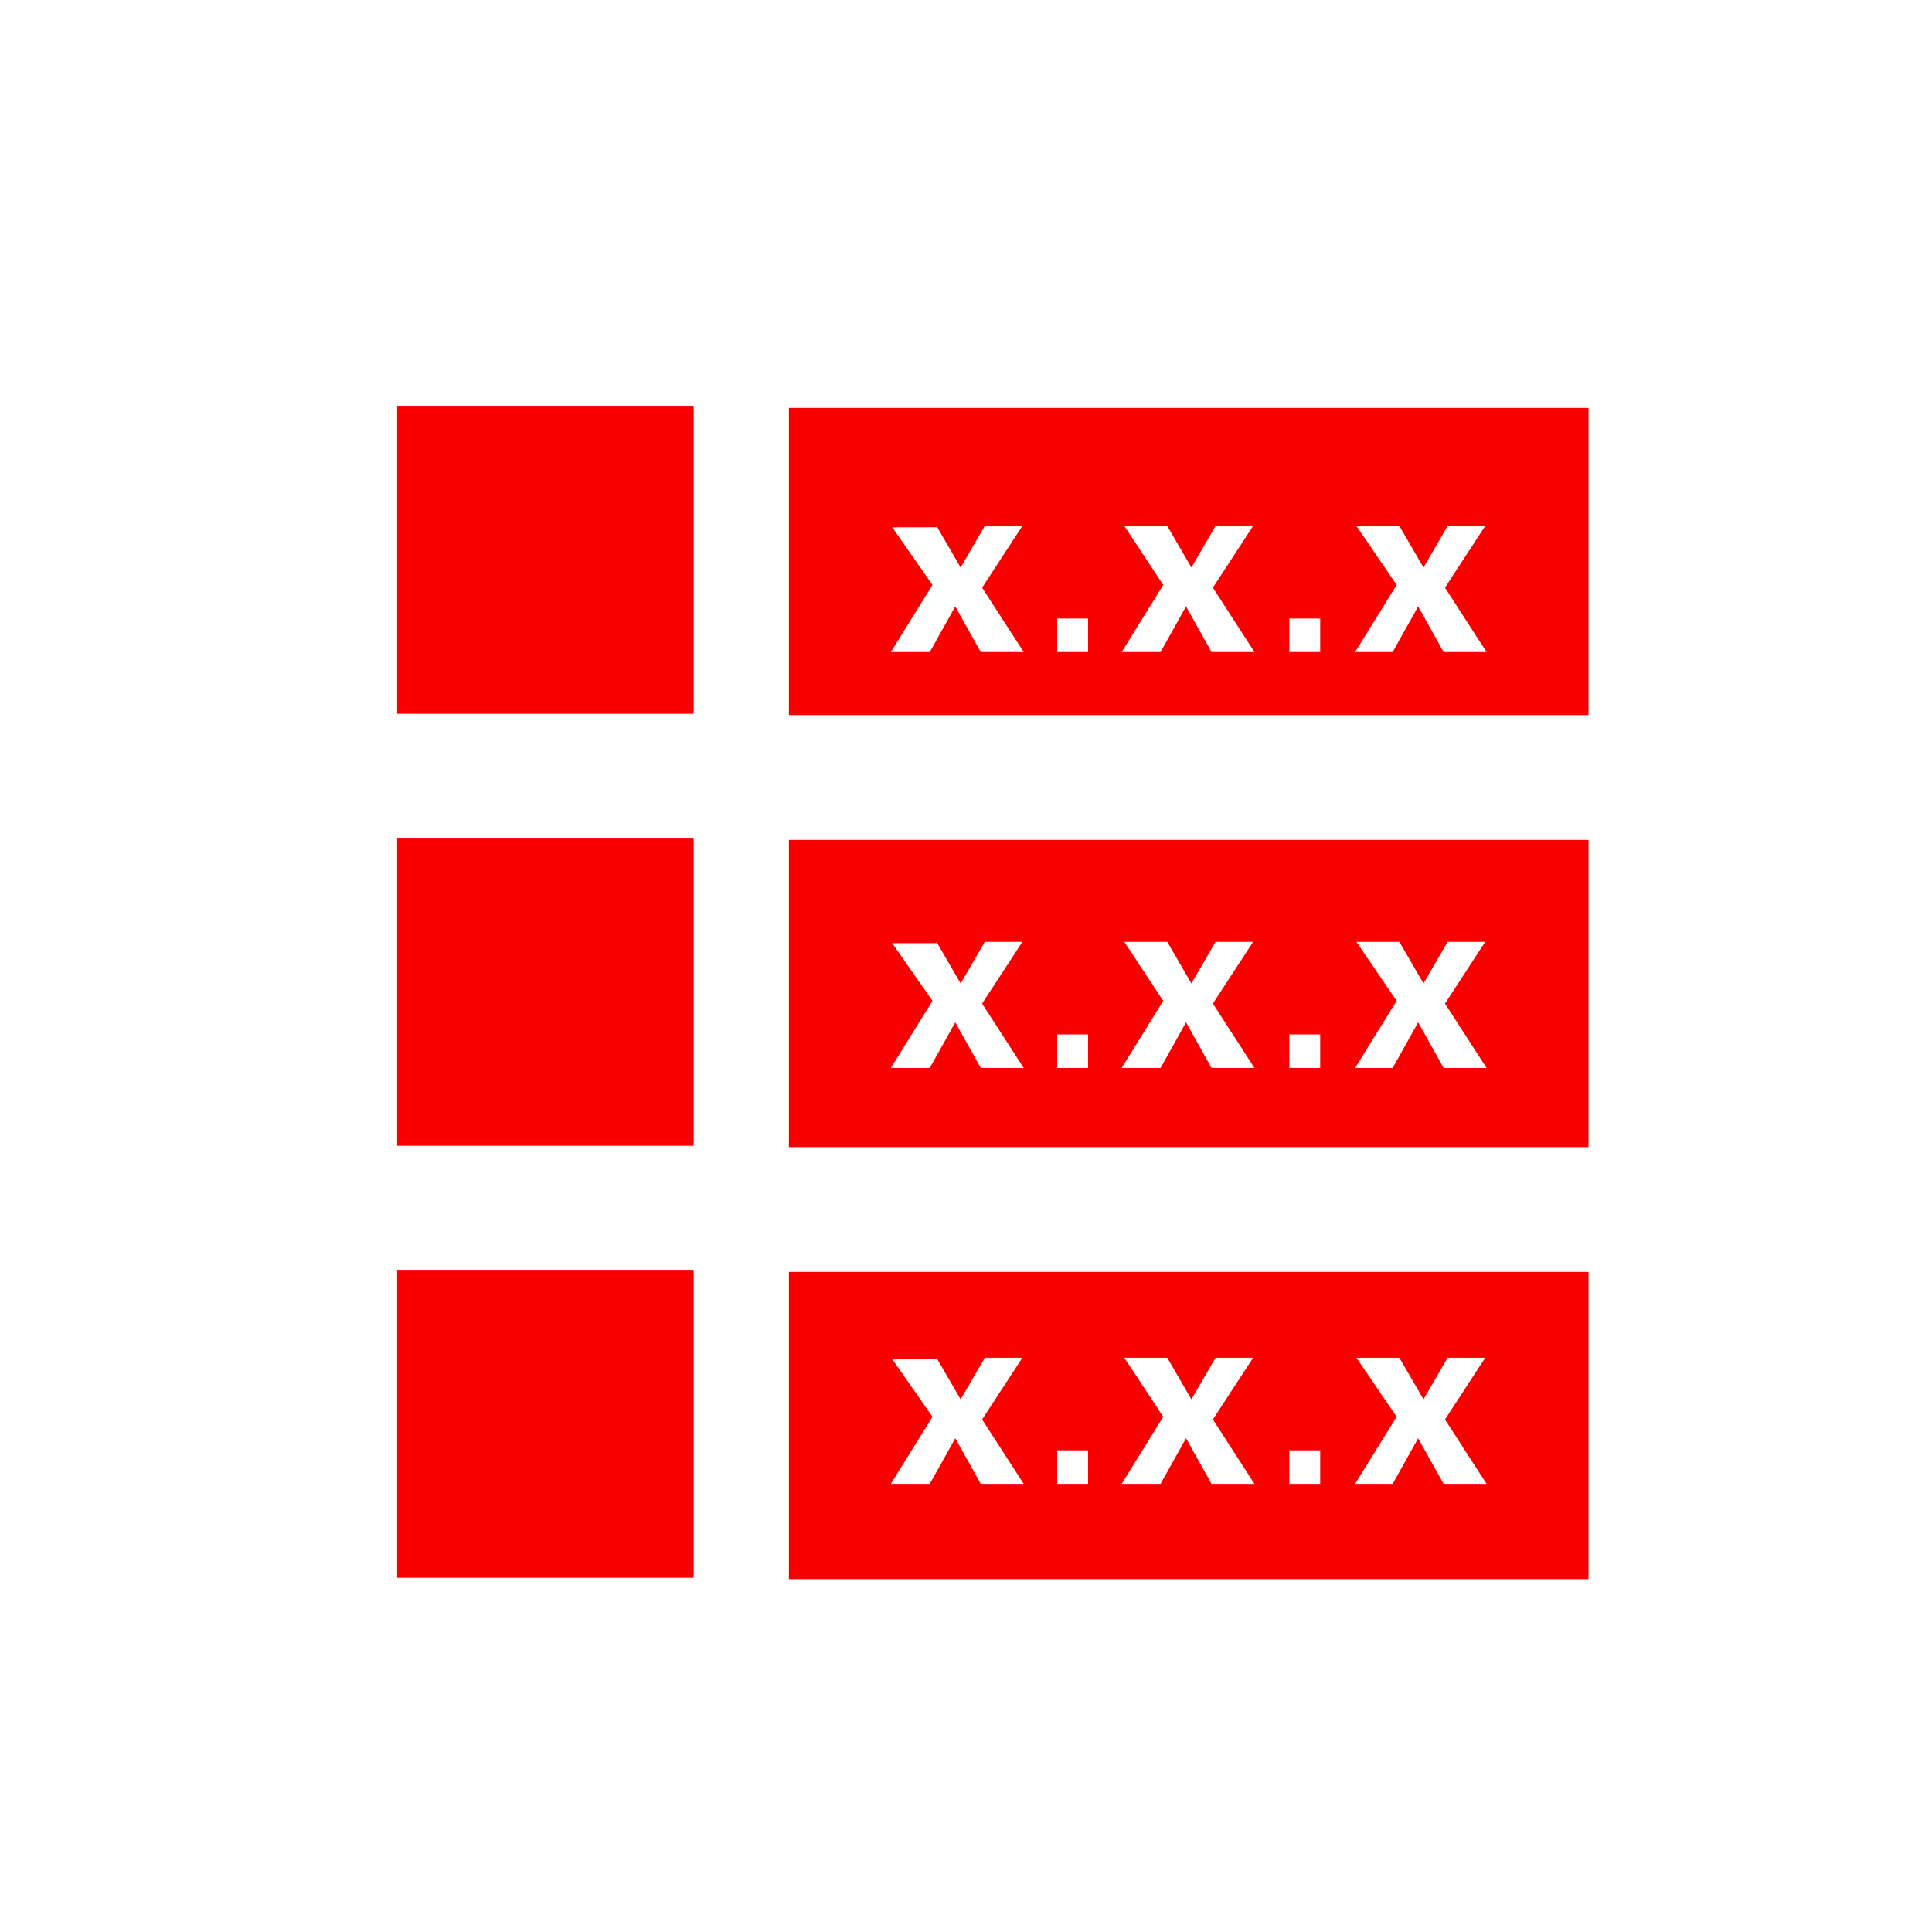 <?xml version="1.0" encoding="utf-8"?>
<!-- Generator: Adobe Illustrator 21.0.0, SVG Export Plug-In . SVG Version: 6.00 Build 0)  -->
<!DOCTYPE svg PUBLIC "-//W3C//DTD SVG 1.1//EN" "http://www.w3.org/Graphics/SVG/1.1/DTD/svg11.dtd">
<svg version="1.1" id="Icons" xmlns="http://www.w3.org/2000/svg" xmlns:xlink="http://www.w3.org/1999/xlink" x="0px" y="0px"
	 viewBox="0 0 288 288" style="enable-background:new 0 0 288 288;" xml:space="preserve">
<style type="text/css">
	.st0{fill:#F80000;}
</style>
<g transform="translate(-140, -140) scale(2, 2)">
	<g>
		<g>
			<rect x="99.6" y="100.3" class="st0" width="22.1" height="22.9"/>
			<path class="st0" d="M188.4,123.3v-22.9h-59.6v22.9H188.4z M171.1,109.2h3.2l1.8,3.1l1.8-3.1h2.8l-3,4.6l3.1,4.8h-3.2l-1.9-3.4l-1.9,3.4H171l3.1-5L171.1,109.2z M166.1,116.1h2.3v2.5h-2.3V116.1z M153.8,109.2h3.2l1.8,3.1l1.8-3.1h2.8l-3,4.6l3.1,4.8h-3.2l-1.9-3.4l-1.9,3.4h-2.9l3.1-5L153.8,109.2z M148.8,116.1h2.3v2.5h-2.3V116.1z M139.8,109.2l1.8,3.1l1.8-3.1h2.8l-3,4.6l3.1,4.8h-3.2l-1.9-3.4l-1.9,3.4h-2.9l3.1-5l-3-4.3H139.8z"/>
			<rect x="99.6" y="132.5" class="st0" width="22.1" height="22.9"/>
			<path class="st0" d="M188.4,155.5v-22.9h-59.6v22.9H188.4z M171.1,140.2h3.2l1.8,3.1l1.8-3.1h2.8l-3,4.6l3.1,4.8h-3.2l-1.9-3.4l-1.9,3.4H171l3.1-5L171.1,140.2z M166.1,147.1h2.3v2.5h-2.3V147.1z M153.8,140.2h3.2l1.8,3.1l1.8-3.1h2.8l-3,4.6l3.1,4.8h-3.2l-1.9-3.4l-1.9,3.4h-2.9l3.1-5L153.8,140.2z M148.8,147.1h2.3v2.5h-2.3V147.1z M139.8,140.2l1.8,3.1l1.8-3.1h2.8l-3,4.6l3.1,4.8h-3.2l-1.9-3.4l-1.9,3.4h-2.9l3.1-5l-3-4.3H139.8z"/>
			<path class="st0" d="M188.4,187.7v-22.9h-59.6v22.9H188.4z M171.1,171.2h3.2l1.8,3.1l1.8-3.1h2.8l-3,4.6l3.1,4.8h-3.2l-1.9-3.4l-1.9,3.4H171l3.1-5L171.1,171.2z M166.1,178.1h2.3v2.5h-2.3V178.1z M153.8,171.2h3.2l1.8,3.1l1.8-3.1h2.8l-3,4.6l3.1,4.8h-3.2l-1.9-3.4l-1.9,3.4h-2.9l3.1-5L153.8,171.2z M148.8,178.1h2.3v2.5h-2.3V178.1z M139.8,171.2l1.8,3.1l1.8-3.1h2.8l-3,4.6l3.1,4.8h-3.2l-1.9-3.4l-1.9,3.4h-2.9l3.1-5l-3-4.3H139.8z"/>
			<rect x="99.6" y="164.7" class="st0" width="22.1" height="22.9"/>
		</g>
	</g>
</g>
</svg>
